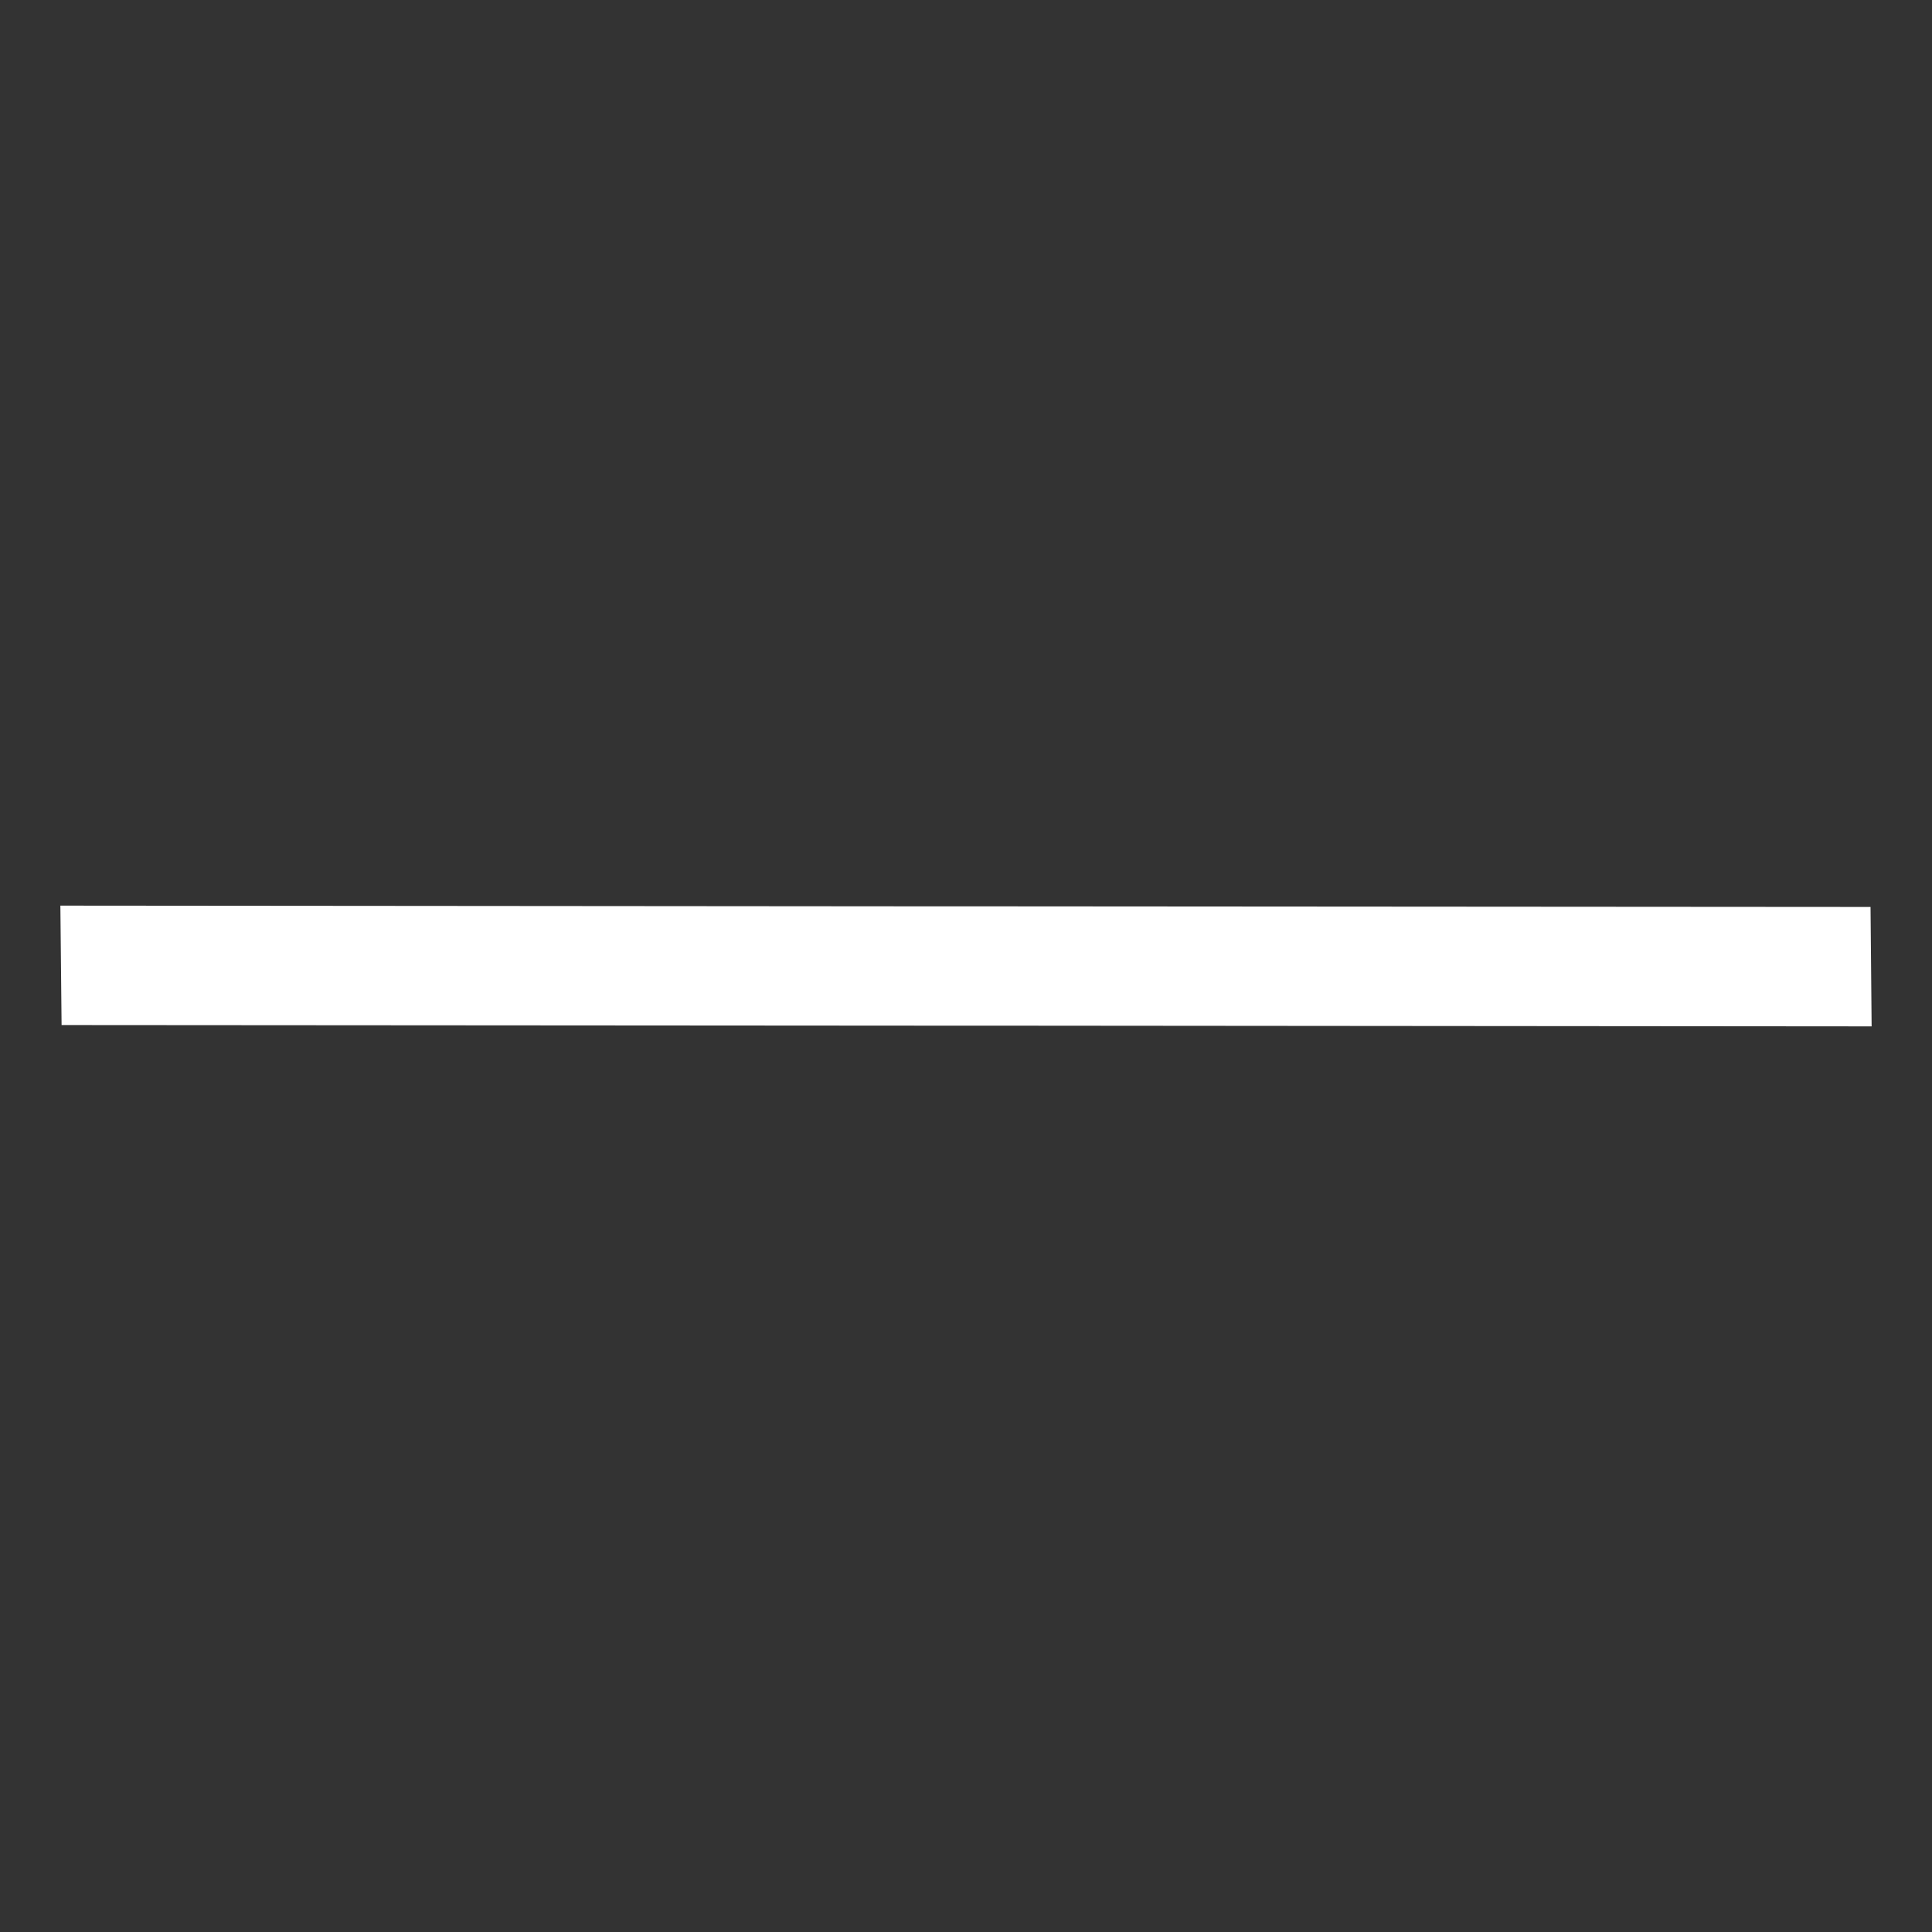 <?xml version="1.0" encoding="utf-8"?>
<!-- Generator: Adobe Illustrator 16.0.0, SVG Export Plug-In . SVG Version: 6.00 Build 0)  -->
<!DOCTYPE svg PUBLIC "-//W3C//DTD SVG 1.1//EN" "http://www.w3.org/Graphics/SVG/1.1/DTD/svg11.dtd">
<svg version="1.1" id="Capa_1" xmlns="http://www.w3.org/2000/svg" xmlns:xlink="http://www.w3.org/1999/xlink" x="0px" y="0px"
	 width="16px" height="16px" viewBox="217.71 525.875 16 16" enable-background="new 217.71 525.875 16 16" xml:space="preserve">
<rect x="217.71" y="525.875" width="16" height="16" fill="#333333" stroke="none"/>
<polygon fill="#FFFFFF" points="225.465,533.381 218.21,533.375 218.22,534.364 225.475,534.369 225.956,534.369 233.21,534.375 
	233.201,533.386 225.946,533.381 "/>
</svg>
